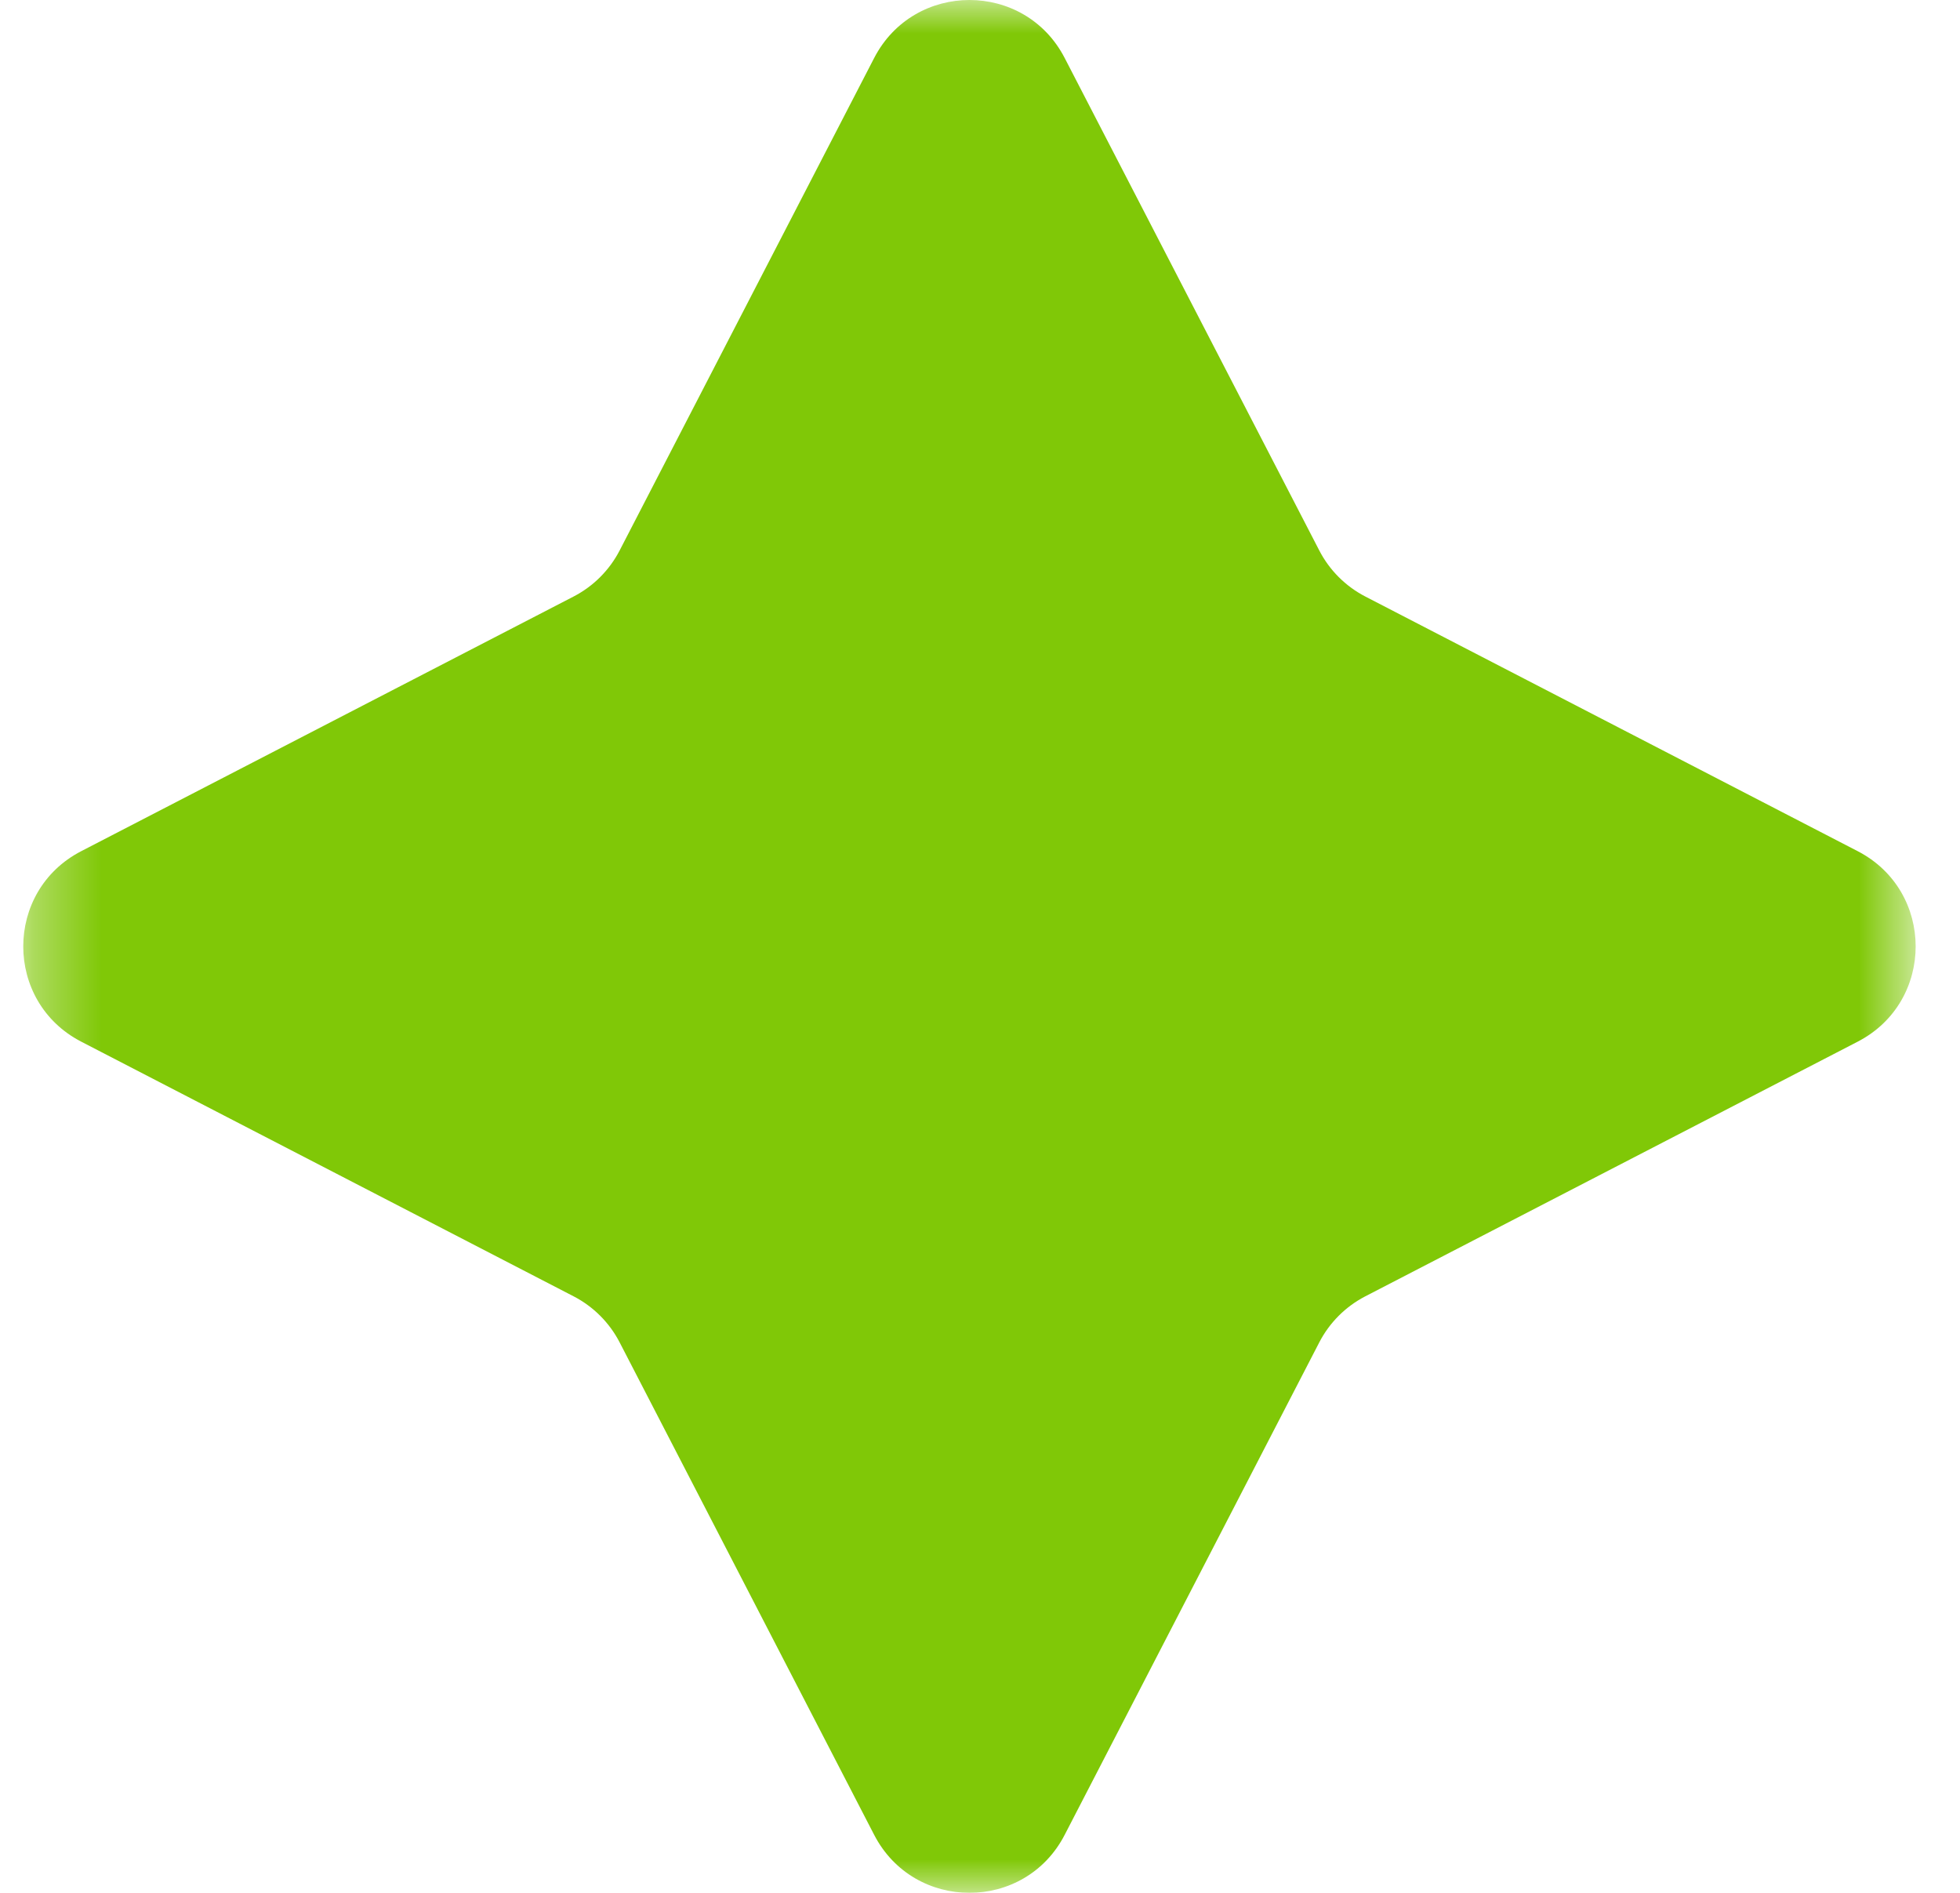 <svg width="29" height="28" viewBox="0 0 29 28" fill="none" xmlns="http://www.w3.org/2000/svg">
<mask id="mask0_1_3039" style="mask-type:luminance" maskUnits="userSpaceOnUse" x="0" y="0" width="29" height="28">
<path d="M28.344 0H0.344V28H28.344V0Z" fill="white"/>
</mask>
<g mask="url(#mask0_1_3039)">
<path d="M12.934 0.858C13.526 -0.286 15.162 -0.286 15.753 0.858L19.52 8.143C19.671 8.435 19.909 8.673 20.201 8.824L27.486 12.591C28.63 13.182 28.63 14.818 27.486 15.409L20.201 19.176C19.909 19.327 19.671 19.565 19.52 19.857L15.753 27.142C15.162 28.286 13.526 28.286 12.934 27.142L9.168 19.857C9.017 19.565 8.779 19.327 8.487 19.176L1.202 15.409C0.058 14.818 0.058 13.182 1.202 12.591L8.487 8.824C8.779 8.673 9.017 8.435 9.168 8.143L12.934 0.858Z" fill="#80C807"/>
</g>
</svg>
